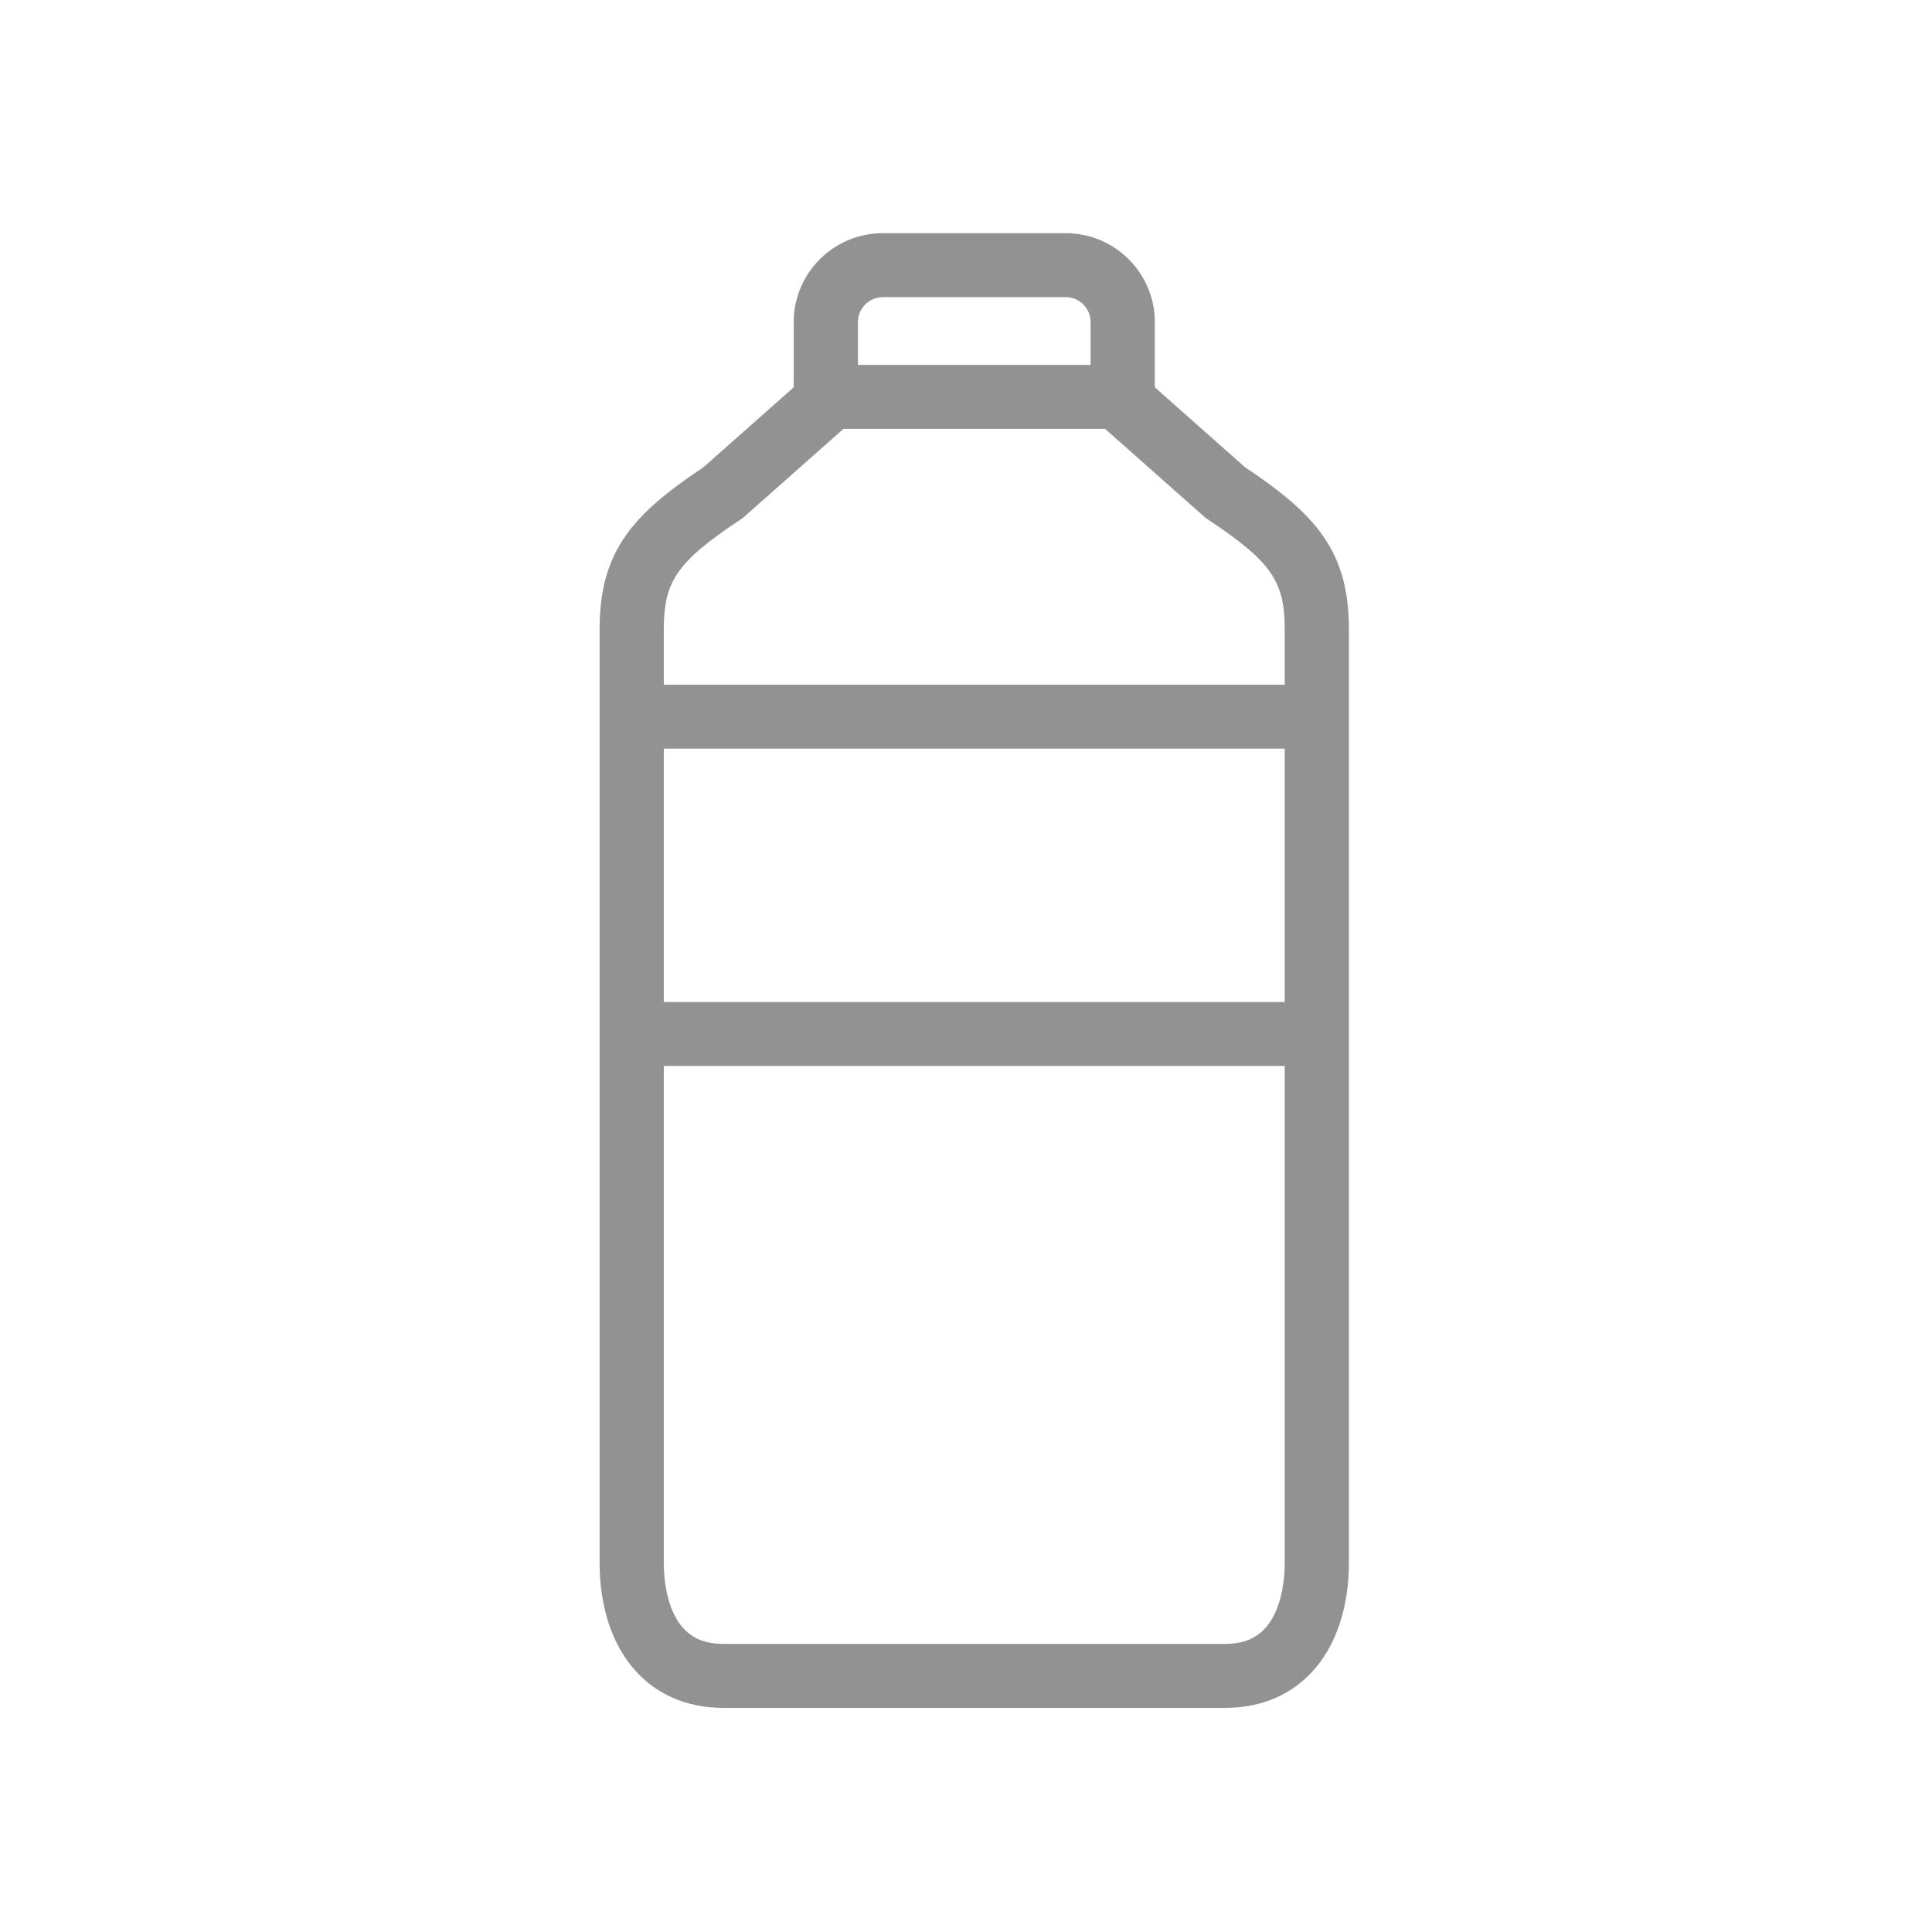 <?xml version="1.0" standalone="no"?><!DOCTYPE svg PUBLIC "-//W3C//DTD SVG 1.1//EN" "http://www.w3.org/Graphics/SVG/1.1/DTD/svg11.dtd"><svg t="1490438502959" class="icon" style="" viewBox="0 0 1024 1024" version="1.1" xmlns="http://www.w3.org/2000/svg" p-id="13619" xmlns:xlink="http://www.w3.org/1999/xlink" width="48" height="48"><defs><style type="text/css"></style></defs><path d="M659.955 247.691 612.073 205.286 612.073 170.69C612.073 144.717 590.864 123.586 564.795 123.586L467.959 123.586C441.889 123.586 420.68 144.717 420.68 170.69L420.68 205.286 372.797 247.691C335.533 272.573 317.793 291.962 317.793 333.497L317.793 827.95C317.793 874.879 343.479 905.204 383.228 905.204L649.525 905.204C689.275 905.204 714.96 874.879 714.96 827.95L714.96 333.498C714.96 291.963 697.219 272.573 659.955 247.691L659.955 247.691ZM467.959 157.496 564.795 157.496C572.097 157.496 578.038 163.415 578.038 170.69L578.038 193.402 454.715 193.402 454.715 170.69C454.715 163.415 460.656 157.496 467.959 157.496L467.959 157.496ZM392.667 275.246 393.651 274.594 447.04 227.312 585.713 227.312 639.103 274.594 640.085 275.246C673.674 297.555 680.925 307.899 680.925 333.497L680.925 362.895 351.827 362.895 351.827 333.497C351.827 307.899 359.079 297.555 392.667 275.246L392.667 275.246ZM680.925 396.806 680.925 531.077 351.827 531.077 351.827 396.806 680.925 396.806 680.925 396.806ZM672.482 860.647C667.279 867.812 659.77 871.294 649.525 871.294L383.227 871.294C372.983 871.294 365.474 867.812 360.27 860.647 354.826 853.152 351.827 841.54 351.827 827.95L351.827 564.986 680.925 564.986 680.925 827.95C680.925 841.54 677.926 853.153 672.482 860.647L672.482 860.647Z" p-id="13620" fill="#929292"></path></svg>